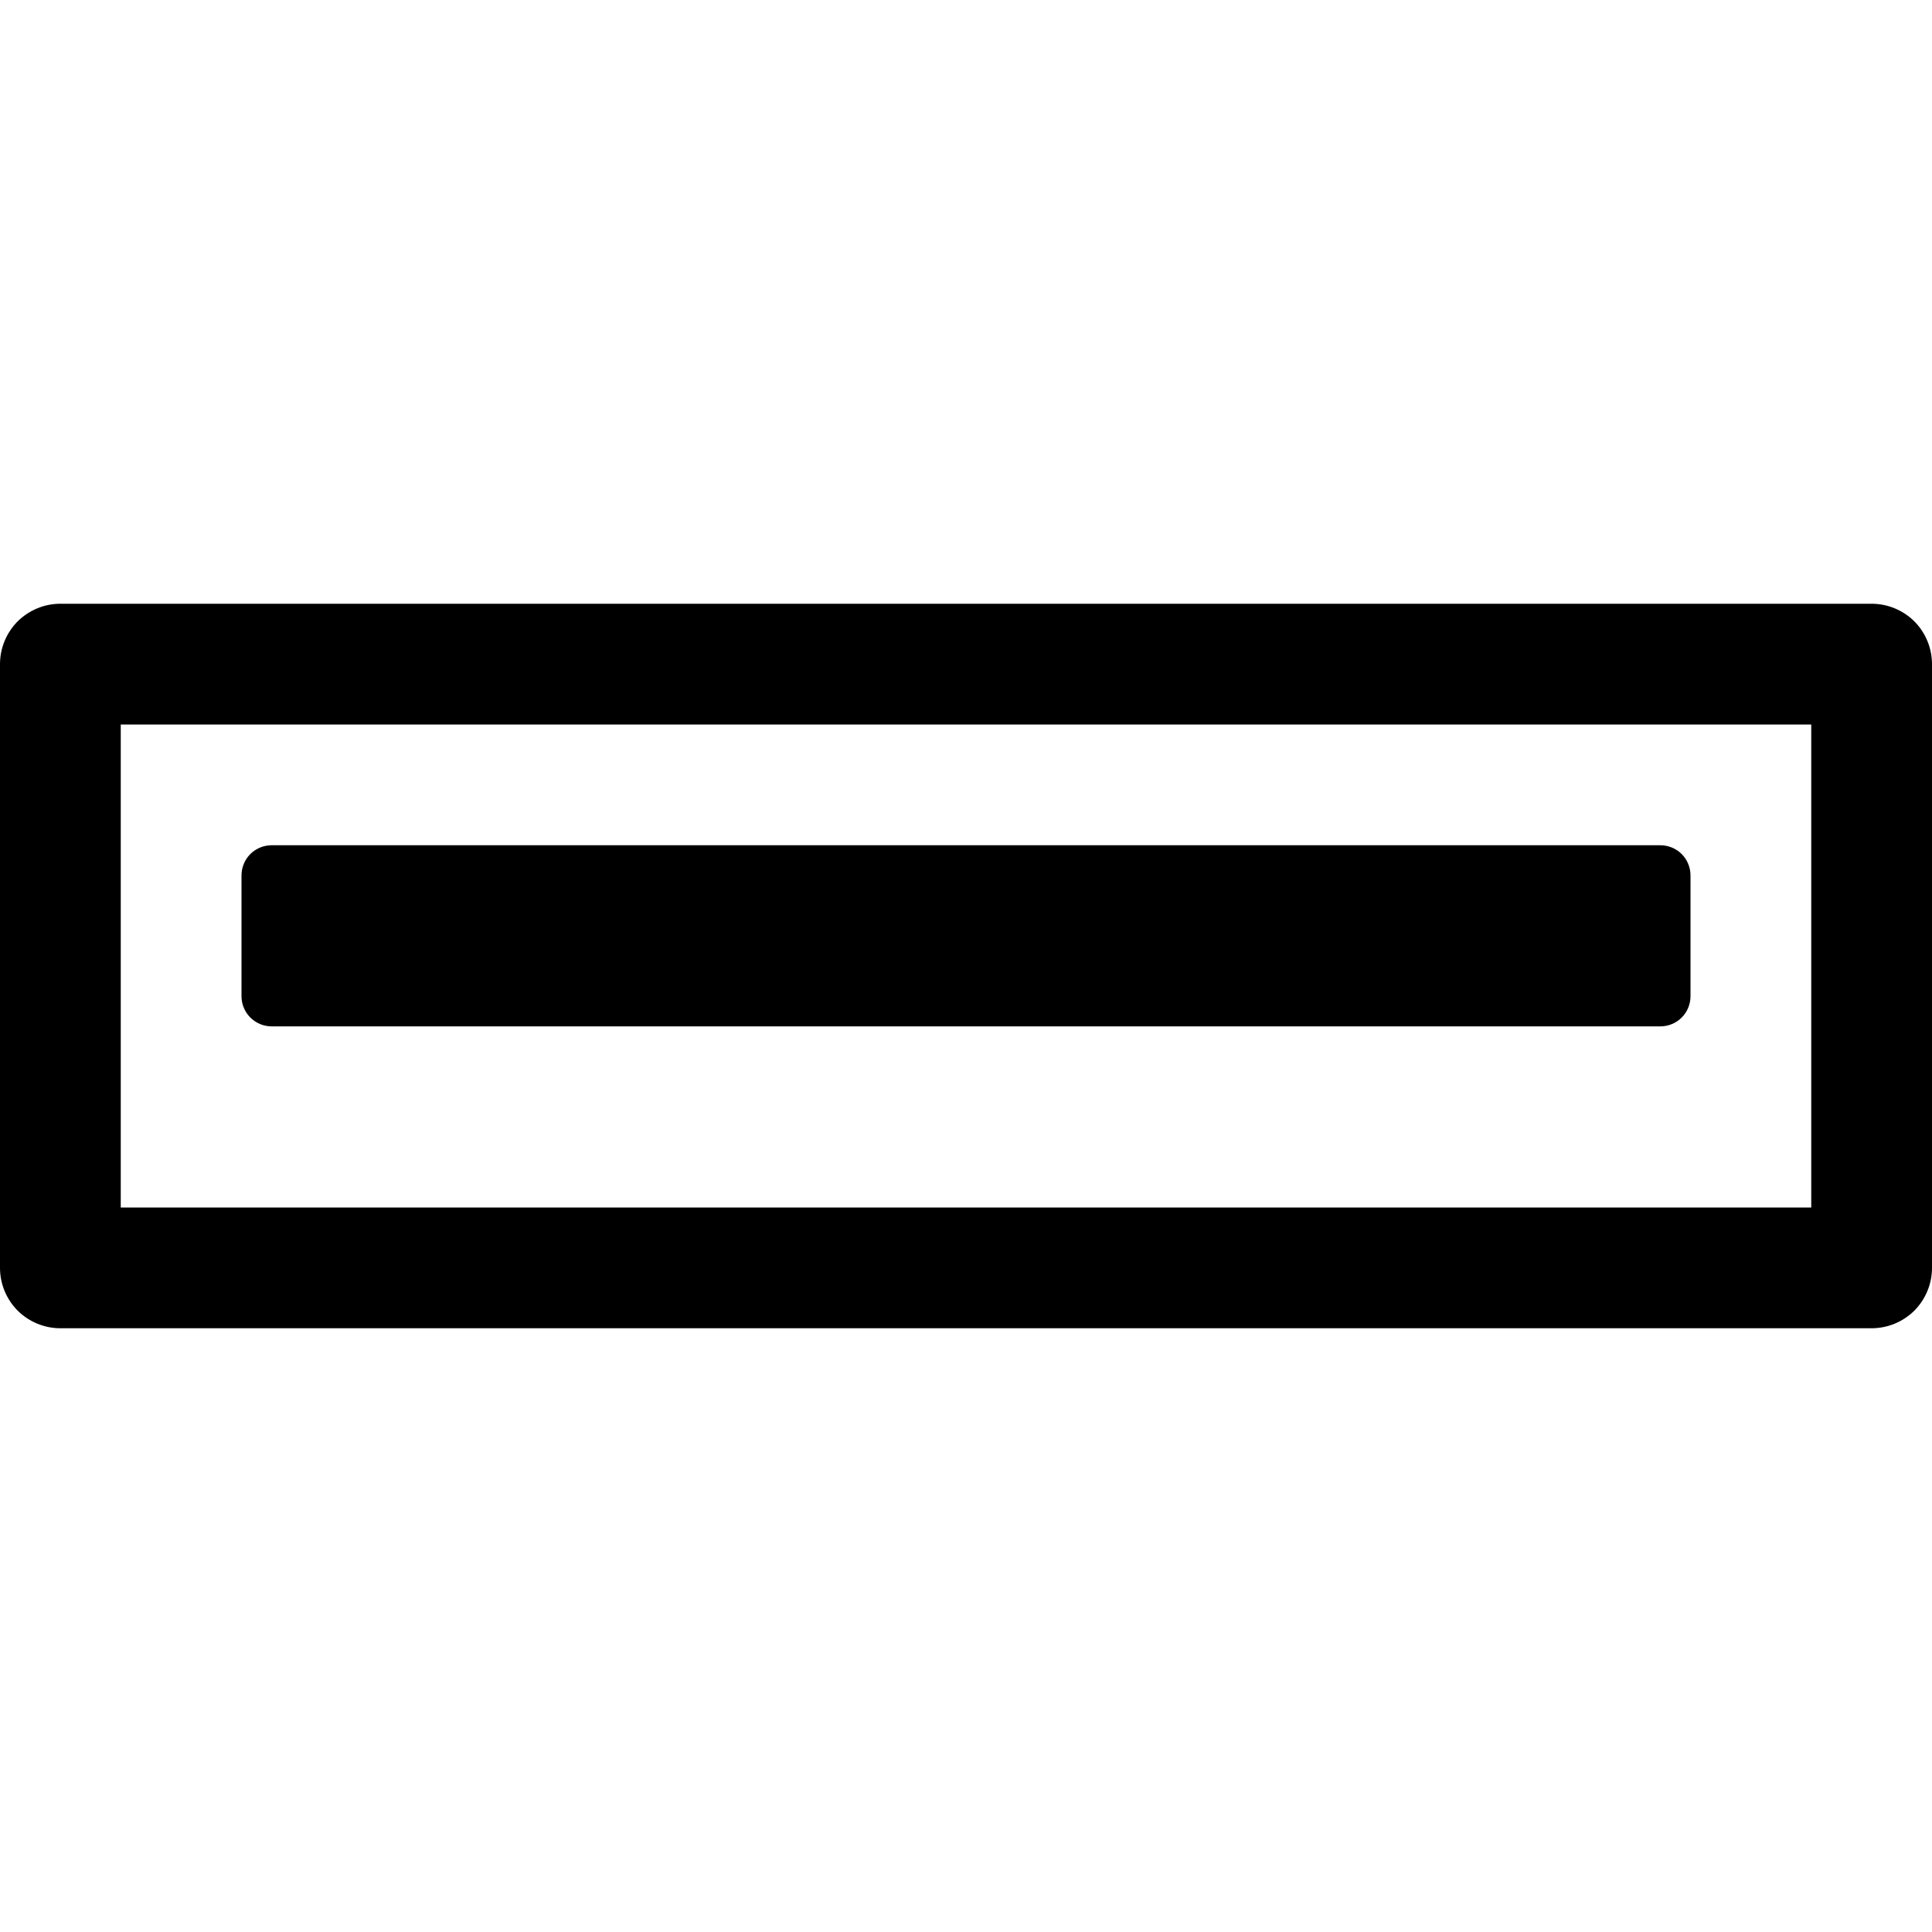 <svg width="16" height="16" viewBox="0 0 16 16" xmlns="http://www.w3.org/2000/svg"> <path d="M2.073 7.073C2.12 7.026 2.184 7 2.25 7H13.75C13.816 7 13.88 7.026 13.927 7.073C13.974 7.12 14 7.184 14 7.25V8.25C14 8.316 13.974 8.38 13.927 8.427C13.88 8.474 13.816 8.5 13.75 8.5H2.25C2.112 8.5 2 8.388 2 8.25V7.25C2 7.184 2.026 7.12 2.073 7.073Z"/> <path fill-rule="evenodd" clip-rule="evenodd" d="M0.146 5.146C0.053 5.24 0 5.367 0 5.5V10.5C0 10.633 0.053 10.76 0.146 10.854C0.24 10.947 0.367 11 0.5 11H15.5C15.633 11 15.76 10.947 15.854 10.854C15.947 10.76 16 10.633 16 10.5V5.5C16 5.367 15.947 5.24 15.854 5.146C15.76 5.053 15.633 5 15.5 5H0.5C0.367 5 0.24 5.053 0.146 5.146ZM15 10H1V6H15V10Z"/> </svg>